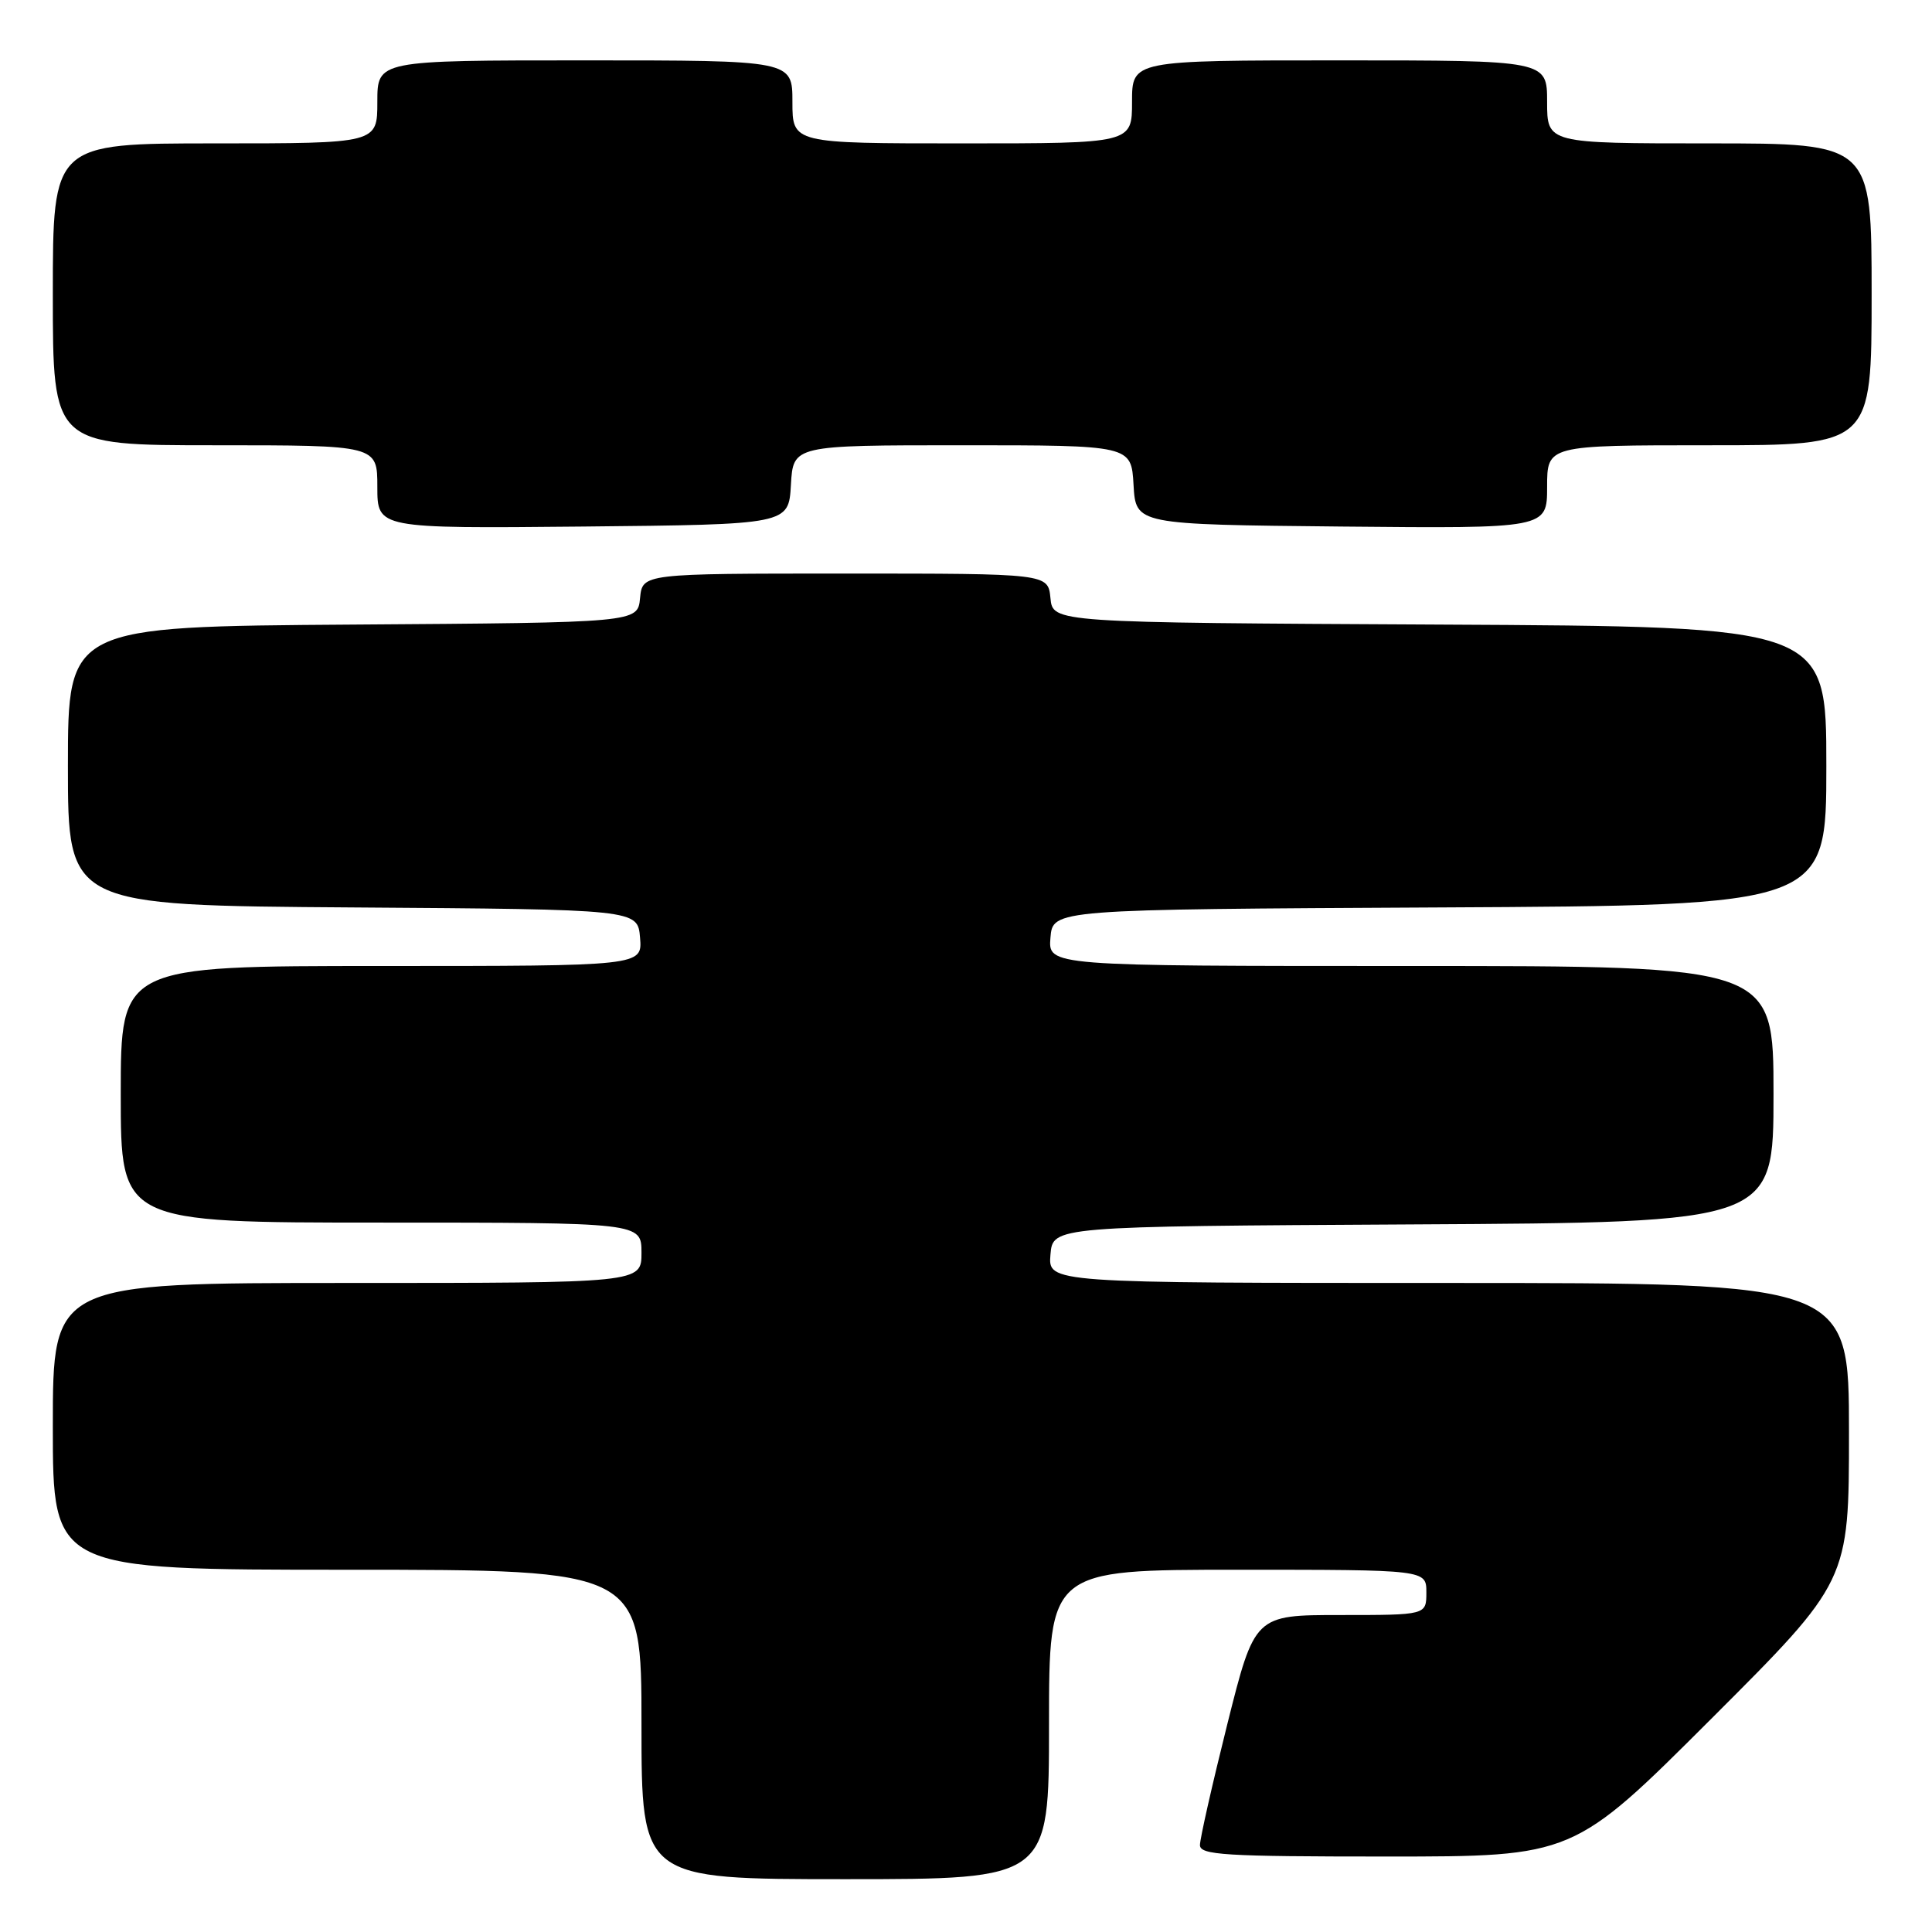 <?xml version="1.0" encoding="UTF-8" standalone="no"?>
<!DOCTYPE svg PUBLIC "-//W3C//DTD SVG 1.1//EN" "http://www.w3.org/Graphics/SVG/1.1/DTD/svg11.dtd" >
<svg xmlns="http://www.w3.org/2000/svg" xmlns:xlink="http://www.w3.org/1999/xlink" version="1.1" viewBox="0 0 256 256">
 <g >
 <path fill="currentColor"
d=" M 139.00 228.50 C 139.00 208.00 139.00 208.00 164.00 208.00 C 189.00 208.00 189.00 208.00 189.00 211.00 C 189.00 214.00 189.00 214.00 177.62 214.00 C 166.25 214.00 166.25 214.00 162.62 228.48 C 160.63 236.44 159.00 243.64 159.00 244.48 C 159.00 245.80 162.25 246.00 183.74 246.00 C 208.48 246.00 208.48 246.00 226.74 227.76 C 245.00 209.52 245.00 209.52 245.00 189.76 C 245.00 170.00 245.00 170.00 191.94 170.00 C 138.88 170.00 138.88 170.00 139.19 166.25 C 139.50 162.50 139.50 162.50 187.25 162.24 C 235.00 161.98 235.00 161.98 235.00 144.99 C 235.00 128.00 235.00 128.00 186.94 128.00 C 138.88 128.00 138.88 128.00 139.19 124.25 C 139.50 120.50 139.50 120.50 190.75 120.24 C 242.00 119.98 242.00 119.98 242.00 101.50 C 242.00 83.02 242.00 83.02 190.75 82.76 C 139.50 82.50 139.50 82.50 139.19 79.25 C 138.87 76.00 138.87 76.00 112.00 76.00 C 85.13 76.00 85.13 76.00 84.81 79.25 C 84.50 82.50 84.50 82.50 46.75 82.76 C 9.00 83.02 9.00 83.02 9.00 101.50 C 9.00 119.98 9.00 119.98 46.75 120.24 C 84.50 120.50 84.50 120.50 84.81 124.25 C 85.12 128.00 85.12 128.00 50.56 128.00 C 16.00 128.00 16.00 128.00 16.00 145.00 C 16.00 162.00 16.00 162.00 50.50 162.00 C 85.00 162.00 85.00 162.00 85.00 166.00 C 85.00 170.00 85.00 170.00 46.00 170.00 C 7.00 170.00 7.00 170.00 7.00 189.00 C 7.00 208.00 7.00 208.00 46.00 208.00 C 85.00 208.00 85.00 208.00 85.00 228.50 C 85.00 249.00 85.00 249.00 112.00 249.00 C 139.00 249.00 139.00 249.00 139.00 228.50 Z  M 104.80 64.25 C 105.10 59.00 105.10 59.00 127.50 59.00 C 149.90 59.00 149.90 59.00 150.20 64.25 C 150.50 69.50 150.50 69.50 177.75 69.77 C 205.00 70.03 205.00 70.03 205.00 64.52 C 205.00 59.00 205.00 59.00 226.50 59.00 C 248.00 59.00 248.00 59.00 248.00 39.00 C 248.00 19.00 248.00 19.00 226.50 19.00 C 205.00 19.00 205.00 19.00 205.00 13.50 C 205.00 8.00 205.00 8.00 177.50 8.00 C 150.00 8.00 150.00 8.00 150.00 13.50 C 150.00 19.00 150.00 19.00 127.50 19.00 C 105.00 19.00 105.00 19.00 105.00 13.50 C 105.00 8.00 105.00 8.00 77.50 8.00 C 50.00 8.00 50.00 8.00 50.00 13.50 C 50.00 19.00 50.00 19.00 28.50 19.00 C 7.00 19.00 7.00 19.00 7.00 39.00 C 7.00 59.00 7.00 59.00 28.50 59.00 C 50.00 59.00 50.00 59.00 50.00 64.52 C 50.00 70.03 50.00 70.03 77.25 69.77 C 104.50 69.50 104.50 69.50 104.80 64.25 Z "/>
</g>
</svg>